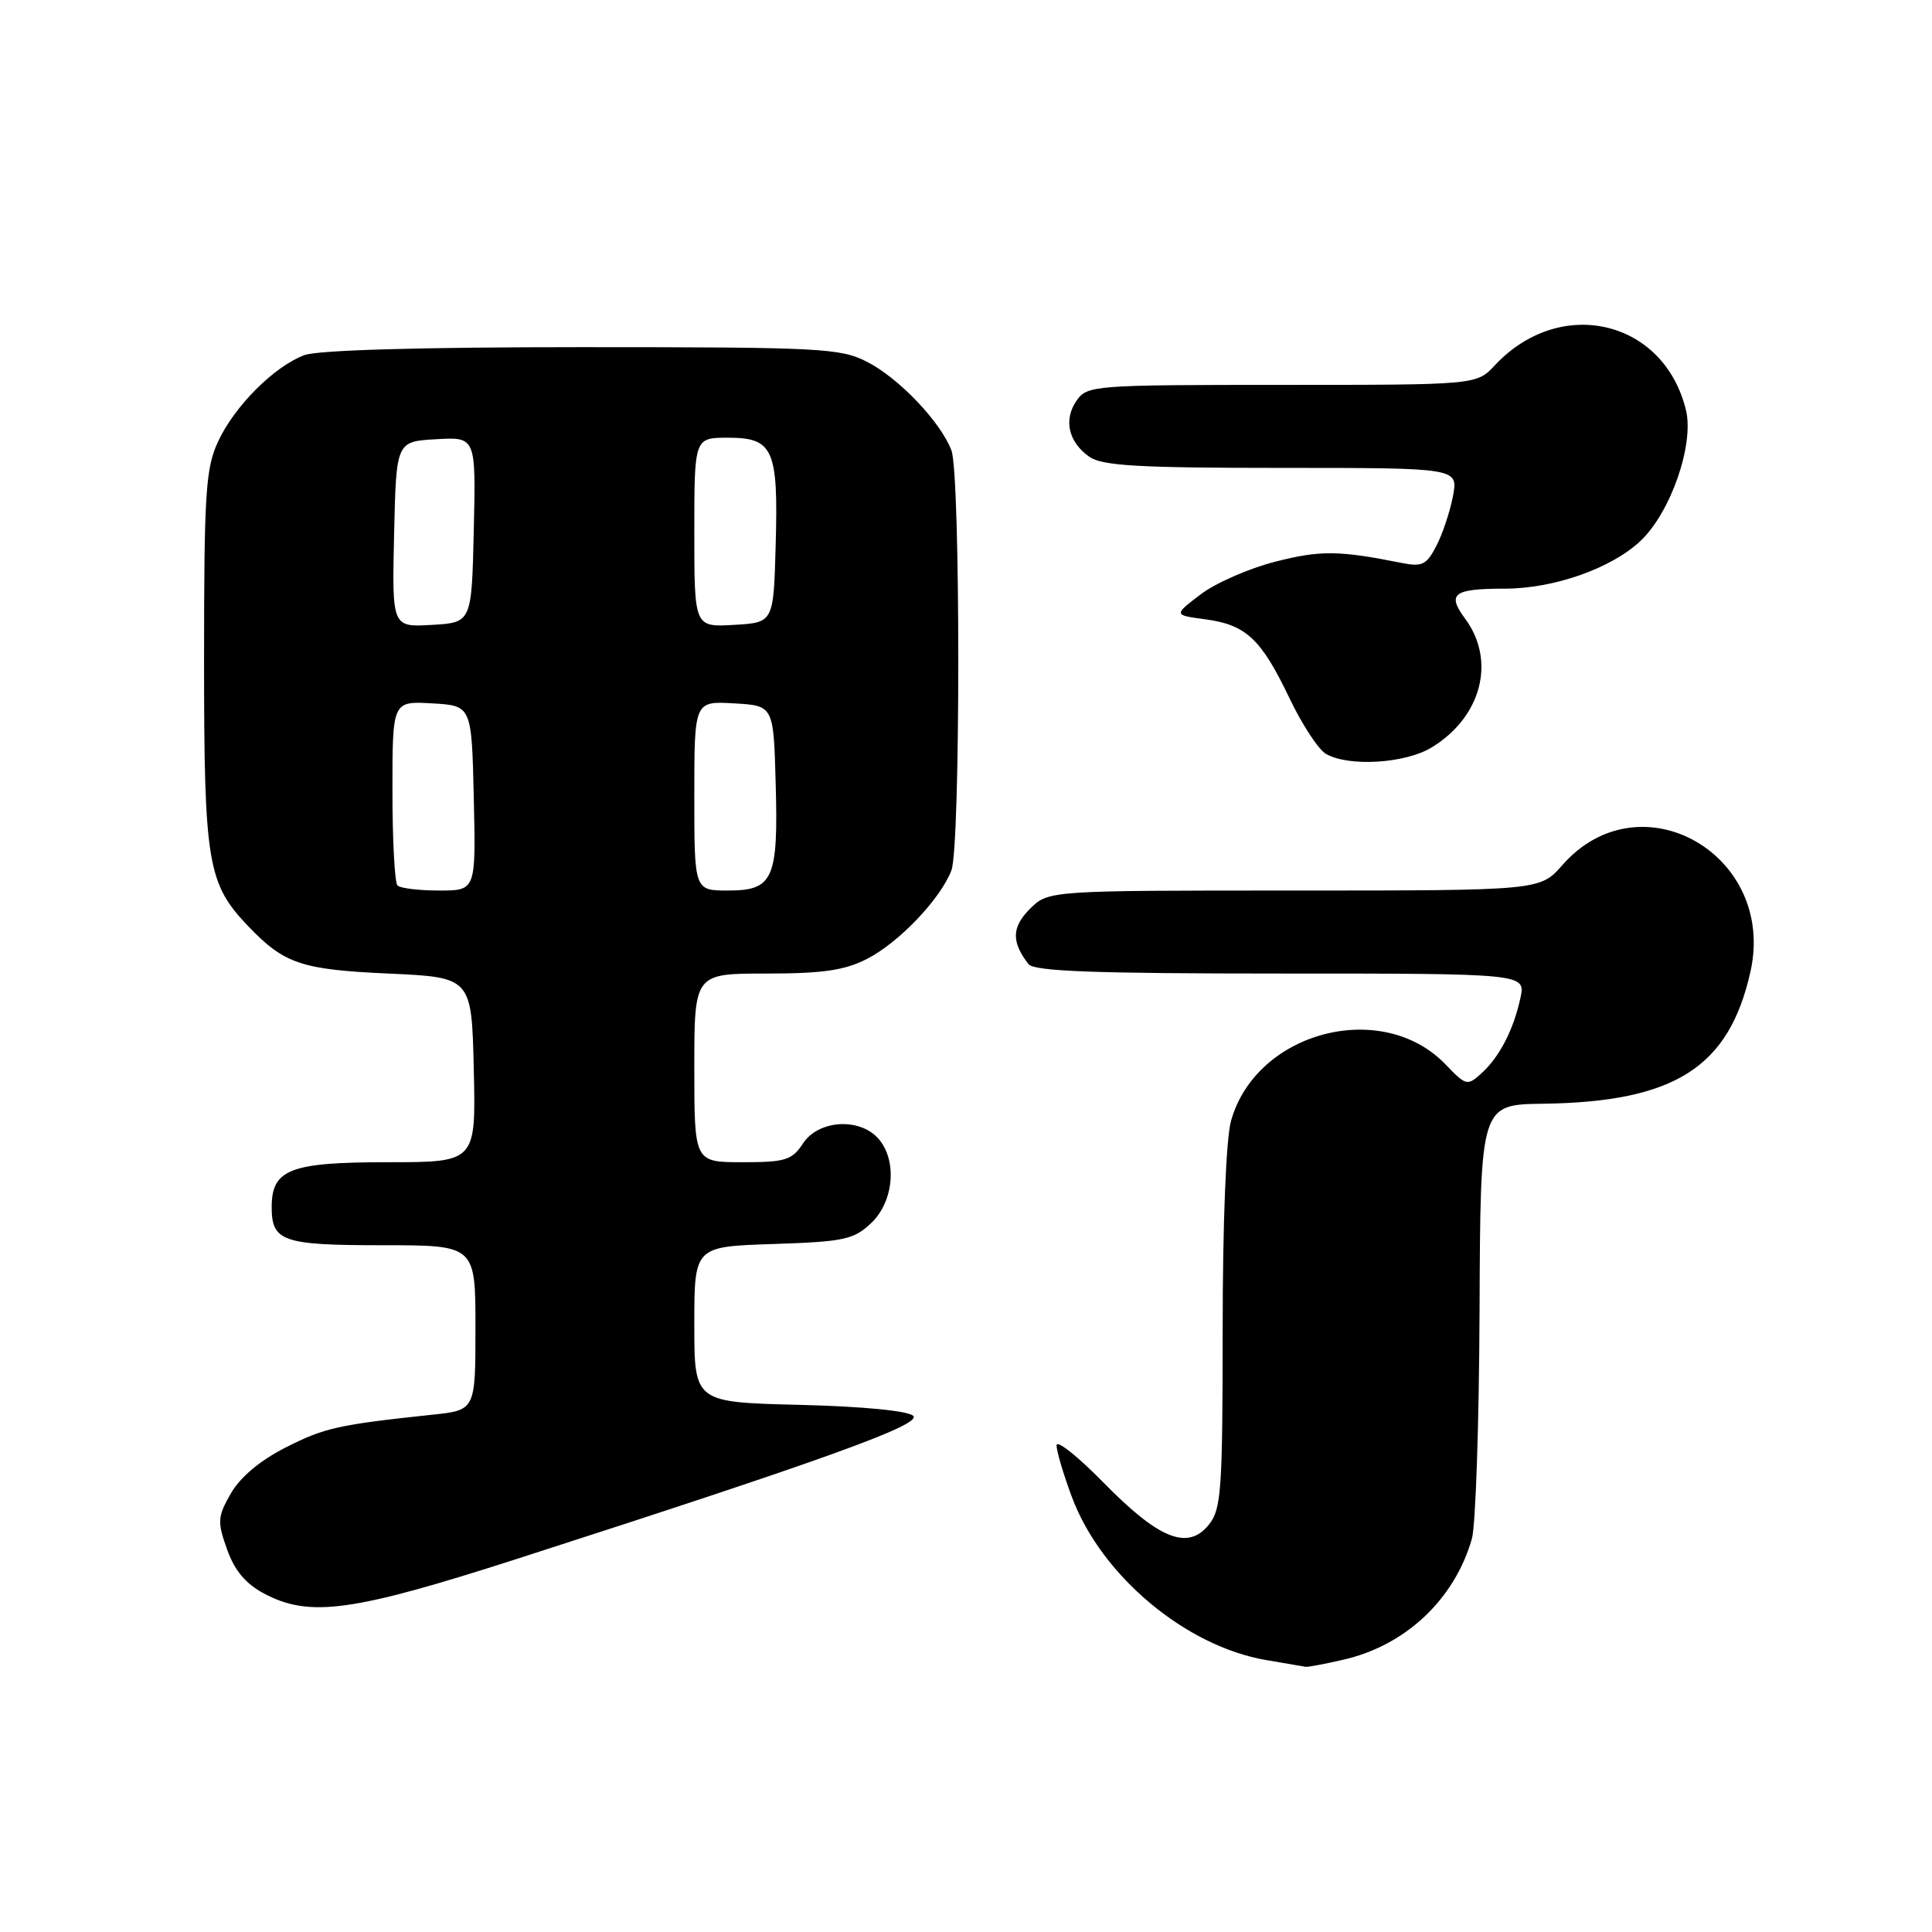 <?xml version="1.0" encoding="UTF-8" standalone="no"?>
<!DOCTYPE svg PUBLIC "-//W3C//DTD SVG 1.1//EN" "http://www.w3.org/Graphics/SVG/1.1/DTD/svg11.dtd" >
<svg xmlns="http://www.w3.org/2000/svg" xmlns:xlink="http://www.w3.org/1999/xlink" version="1.1" viewBox="0 0 256 256">
 <g >
 <path fill="currentColor"
d=" M 178.00 219.92 C 186.24 218.04 192.72 211.94 195.03 203.91 C 195.53 202.17 195.99 188.51 196.05 173.55 C 196.16 146.36 196.16 146.36 204.47 146.25 C 221.92 146.01 229.10 141.44 231.94 128.77 C 235.43 113.20 217.31 102.91 207.03 114.62 C 204.06 118.00 204.06 118.00 171.49 118.00 C 138.91 118.00 138.91 118.00 136.46 120.44 C 134.05 122.86 134.00 124.81 136.28 127.75 C 137.02 128.70 144.92 129.00 169.70 129.00 C 202.16 129.00 202.16 129.00 201.46 132.25 C 200.55 136.47 198.68 140.07 196.28 142.24 C 194.44 143.91 194.24 143.86 191.56 141.06 C 183.15 132.28 166.40 136.68 163.11 148.55 C 162.46 150.90 162.01 162.07 162.01 176.14 C 162.00 197.56 161.83 199.99 160.17 202.04 C 157.39 205.48 153.57 203.95 146.25 196.48 C 142.81 192.97 140.00 190.74 140.00 191.51 C 140.00 192.29 140.92 195.40 142.05 198.41 C 145.94 208.80 157.13 218.17 167.80 219.97 C 170.39 220.41 172.72 220.81 173.00 220.86 C 173.28 220.91 175.53 220.49 178.00 219.92 Z  M 68.50 206.56 C 109.24 193.44 122.17 188.77 121.01 187.61 C 120.34 186.94 114.35 186.36 105.95 186.15 C 92.00 185.81 92.00 185.81 92.00 175.50 C 92.00 165.18 92.00 165.18 102.42 164.84 C 111.83 164.53 113.10 164.26 115.42 162.08 C 118.47 159.21 118.92 153.68 116.35 150.83 C 113.83 148.05 108.43 148.42 106.41 151.50 C 104.94 153.73 104.09 154.00 98.38 154.00 C 92.00 154.00 92.00 154.00 92.00 141.50 C 92.00 129.00 92.00 129.00 101.54 129.00 C 109.01 129.00 111.91 128.58 114.88 127.06 C 119.10 124.91 124.63 119.11 126.07 115.32 C 127.28 112.13 127.28 62.87 126.07 59.68 C 124.63 55.89 119.10 50.09 114.88 47.94 C 111.34 46.13 108.76 46.00 77.10 46.00 C 55.58 46.00 42.10 46.39 40.32 47.06 C 36.31 48.57 31.07 53.82 28.90 58.50 C 27.25 62.06 27.04 65.25 27.04 87.50 C 27.04 114.44 27.49 117.09 32.92 122.76 C 37.68 127.72 39.95 128.48 51.45 129.00 C 62.50 129.50 62.50 129.50 62.78 141.75 C 63.06 154.00 63.06 154.00 51.36 154.00 C 38.43 154.00 36.00 154.94 36.00 159.95 C 36.00 164.50 37.45 165.00 50.70 165.00 C 63.00 165.00 63.00 165.00 63.00 175.93 C 63.00 186.86 63.00 186.86 57.25 187.46 C 44.83 188.78 42.98 189.19 37.85 191.80 C 34.46 193.52 31.83 195.73 30.59 197.89 C 28.82 200.98 28.78 201.62 30.08 205.28 C 31.07 208.09 32.54 209.85 34.98 211.15 C 41.02 214.36 46.68 213.58 68.50 206.56 Z  M 189.70 99.04 C 196.32 95.01 198.26 87.54 194.13 81.97 C 191.69 78.67 192.58 78.00 199.40 78.00 C 205.88 78.00 213.52 75.31 217.36 71.69 C 221.37 67.91 224.50 58.91 223.40 54.35 C 220.50 42.36 206.74 39.13 198.08 48.40 C 195.65 51.00 195.65 51.00 169.88 51.00 C 144.98 51.00 144.06 51.07 142.67 53.06 C 140.89 55.60 141.56 58.58 144.35 60.53 C 146.05 61.72 150.88 62.00 169.83 62.00 C 193.22 62.00 193.22 62.00 192.53 65.72 C 192.14 67.76 191.16 70.73 190.33 72.32 C 189.02 74.86 188.45 75.14 185.67 74.58 C 177.41 72.93 174.92 72.90 168.97 74.43 C 165.48 75.32 161.01 77.28 159.06 78.78 C 155.50 81.50 155.50 81.50 159.71 82.06 C 165.10 82.78 167.11 84.66 170.85 92.49 C 172.51 95.98 174.69 99.31 175.69 99.89 C 178.69 101.63 186.19 101.18 189.70 99.04 Z  M 52.67 117.33 C 52.30 116.97 52.00 111.32 52.00 104.78 C 52.00 92.90 52.00 92.90 57.25 93.20 C 62.50 93.50 62.50 93.50 62.78 105.75 C 63.06 118.00 63.06 118.00 58.20 118.00 C 55.52 118.00 53.03 117.70 52.67 117.33 Z  M 92.00 105.45 C 92.00 92.90 92.00 92.90 97.25 93.20 C 102.50 93.50 102.50 93.50 102.78 103.75 C 103.14 116.50 102.47 118.00 96.46 118.00 C 92.00 118.00 92.00 118.00 92.00 105.45 Z  M 52.22 70.80 C 52.50 58.50 52.50 58.50 57.78 58.20 C 63.06 57.89 63.06 57.89 62.78 70.20 C 62.50 82.50 62.50 82.50 57.22 82.80 C 51.94 83.11 51.94 83.11 52.22 70.80 Z  M 92.00 70.55 C 92.00 58.00 92.00 58.00 96.46 58.00 C 102.47 58.00 103.14 59.50 102.78 72.25 C 102.50 82.50 102.50 82.50 97.25 82.80 C 92.00 83.10 92.00 83.10 92.00 70.55 Z "/>
</g>
</svg>